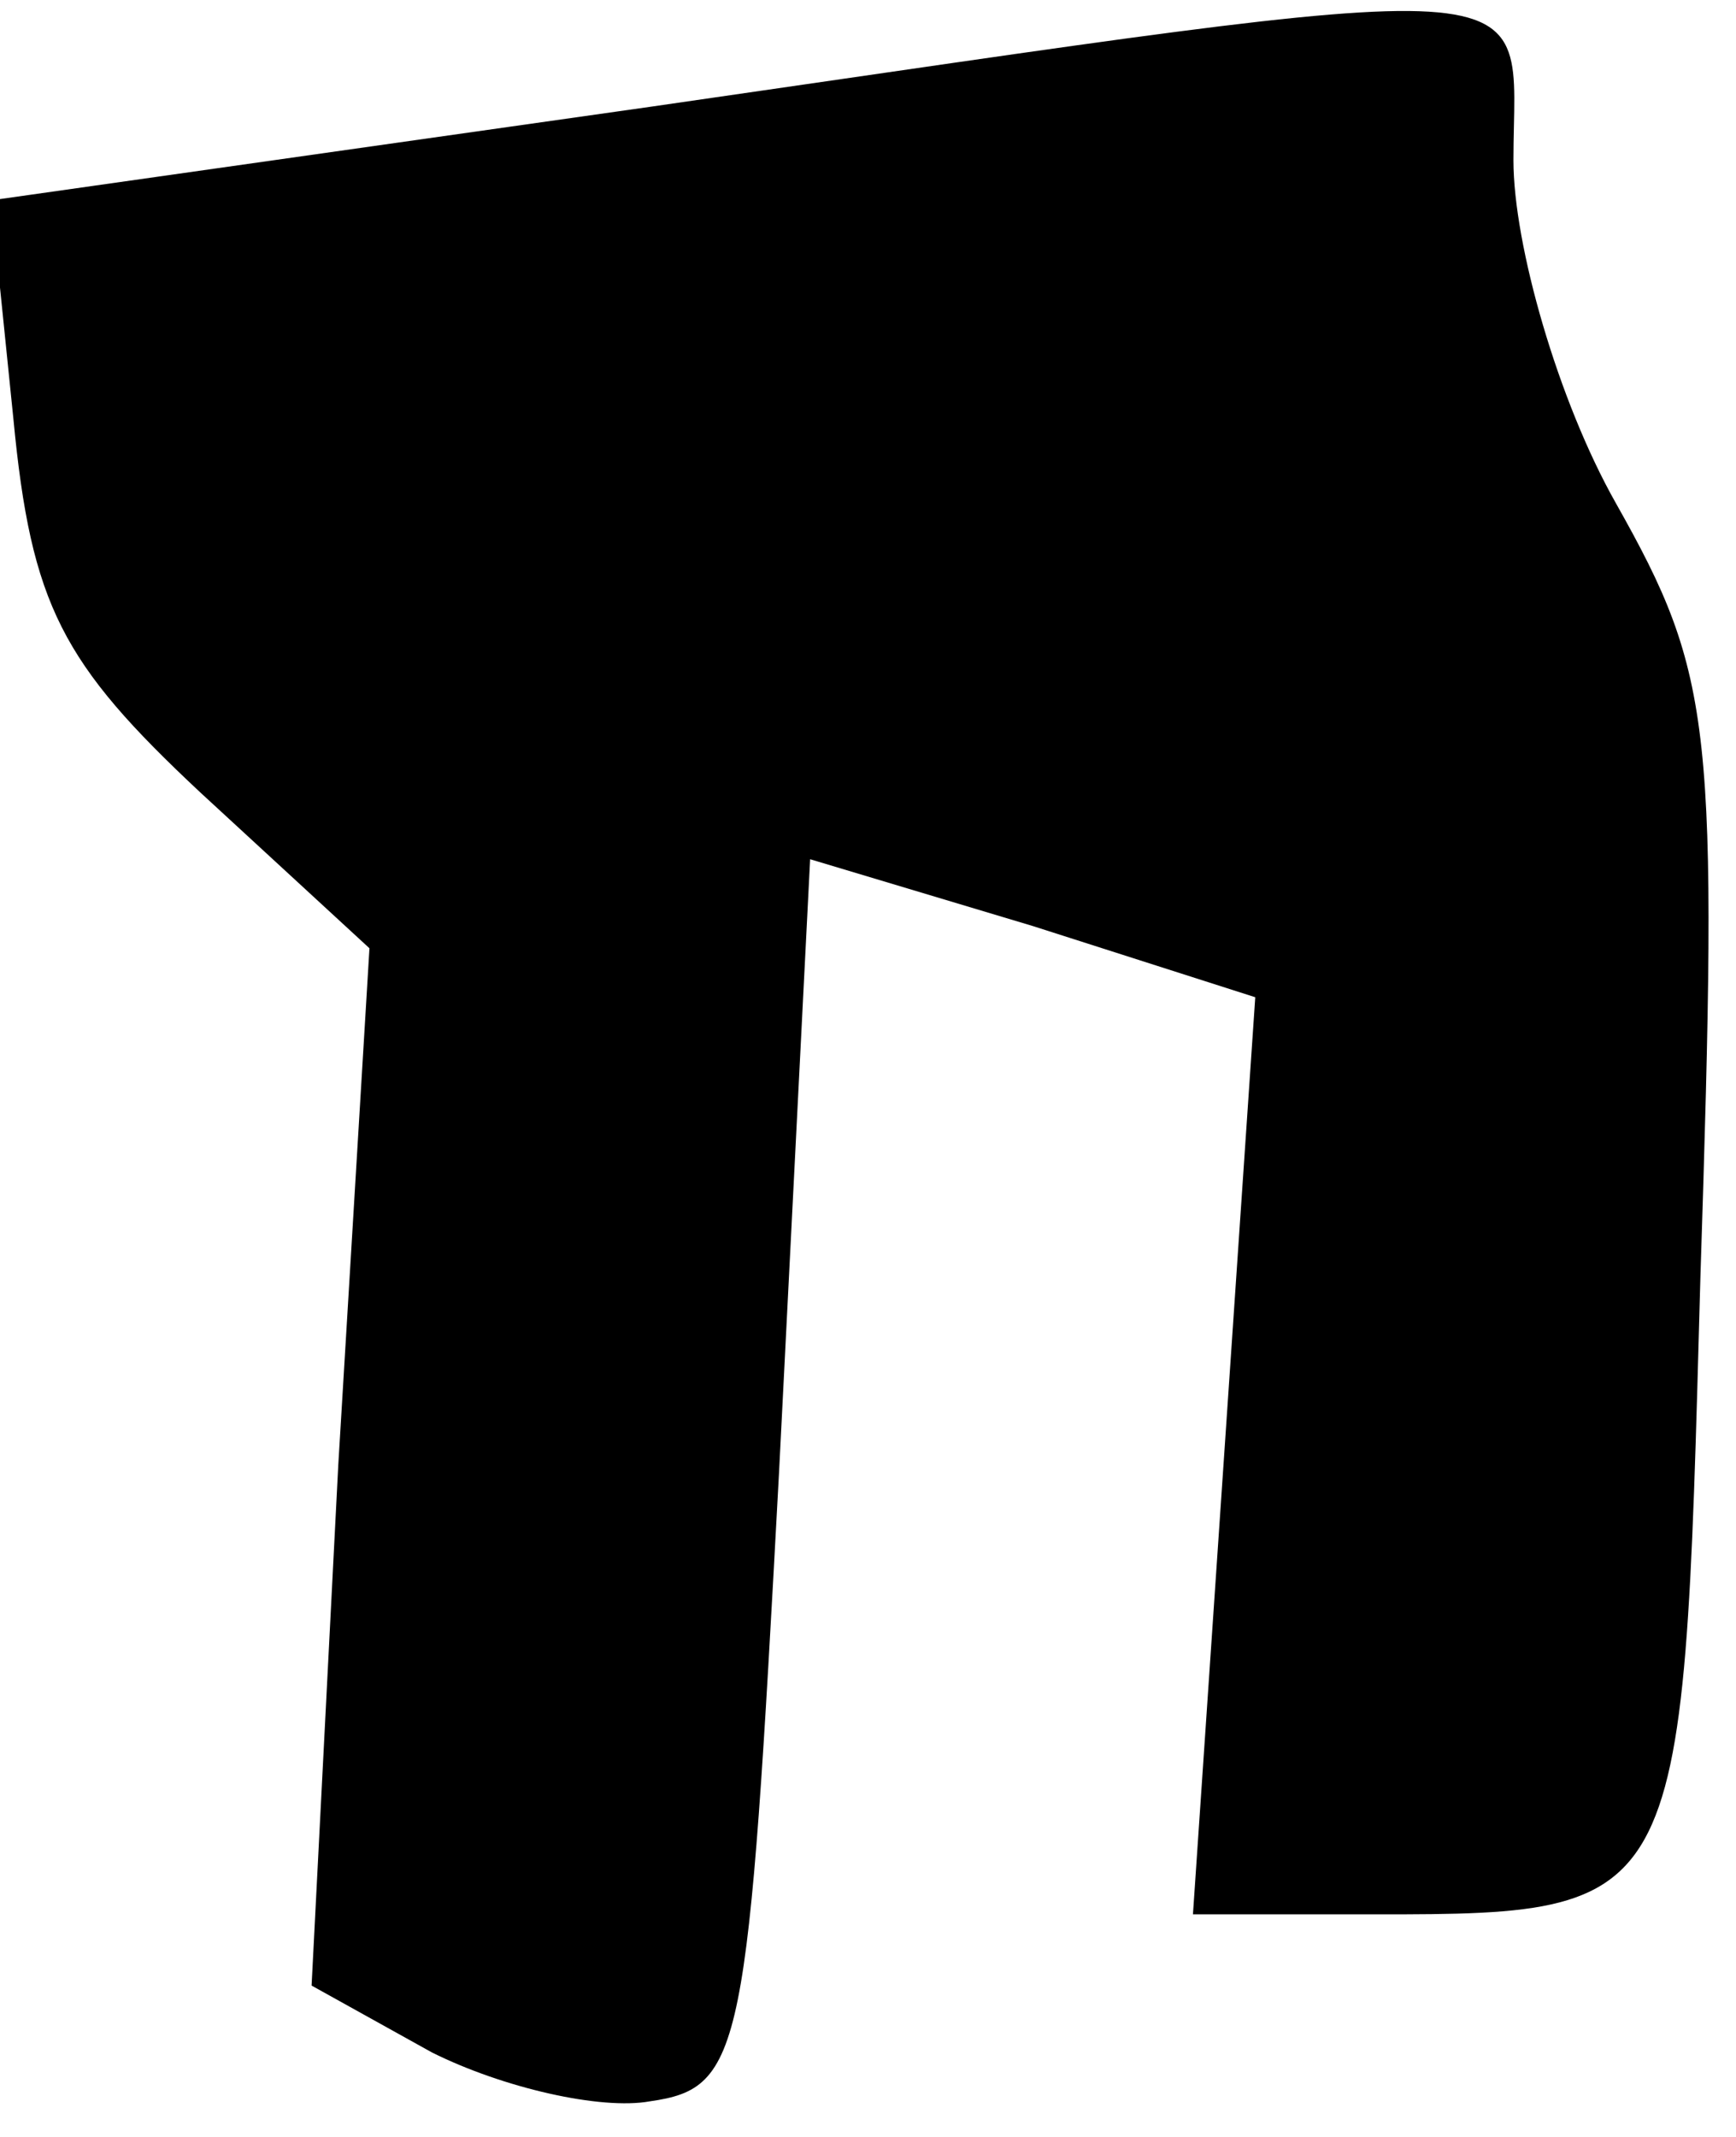 <?xml version="1.0" standalone="no"?>
<!DOCTYPE svg PUBLIC "-//W3C//DTD SVG 20010904//EN"
 "http://www.w3.org/TR/2001/REC-SVG-20010904/DTD/svg10.dtd">
<svg version="1.0" xmlns="http://www.w3.org/2000/svg"
 width="39pt" height="48pt" viewBox="0 0 39 48"
 preserveAspectRatio="xMidYMid meet">
<g transform="translate(0,48) scale(0.1,-0.1)"
fill="#000000" stroke="none">
<path fill="#000000" stroke="none" d="M146 456 l-148 -21 5 -49 c4 -42 11
-55 42 -84 l38 -35 -7 -116 -6 -117 27 -15 c16 -8 38 -13 49 -11 21 3 22 11
29 141 l7 138 50 -15 50 -16 -7 -103 -7 -103 34 0 c77 0 76 -3 80 143 4 124 3
135 -19 174 -13 23 -23 58 -23 77 0 43 14 42 -194 12z"/>
</g>
</svg>
